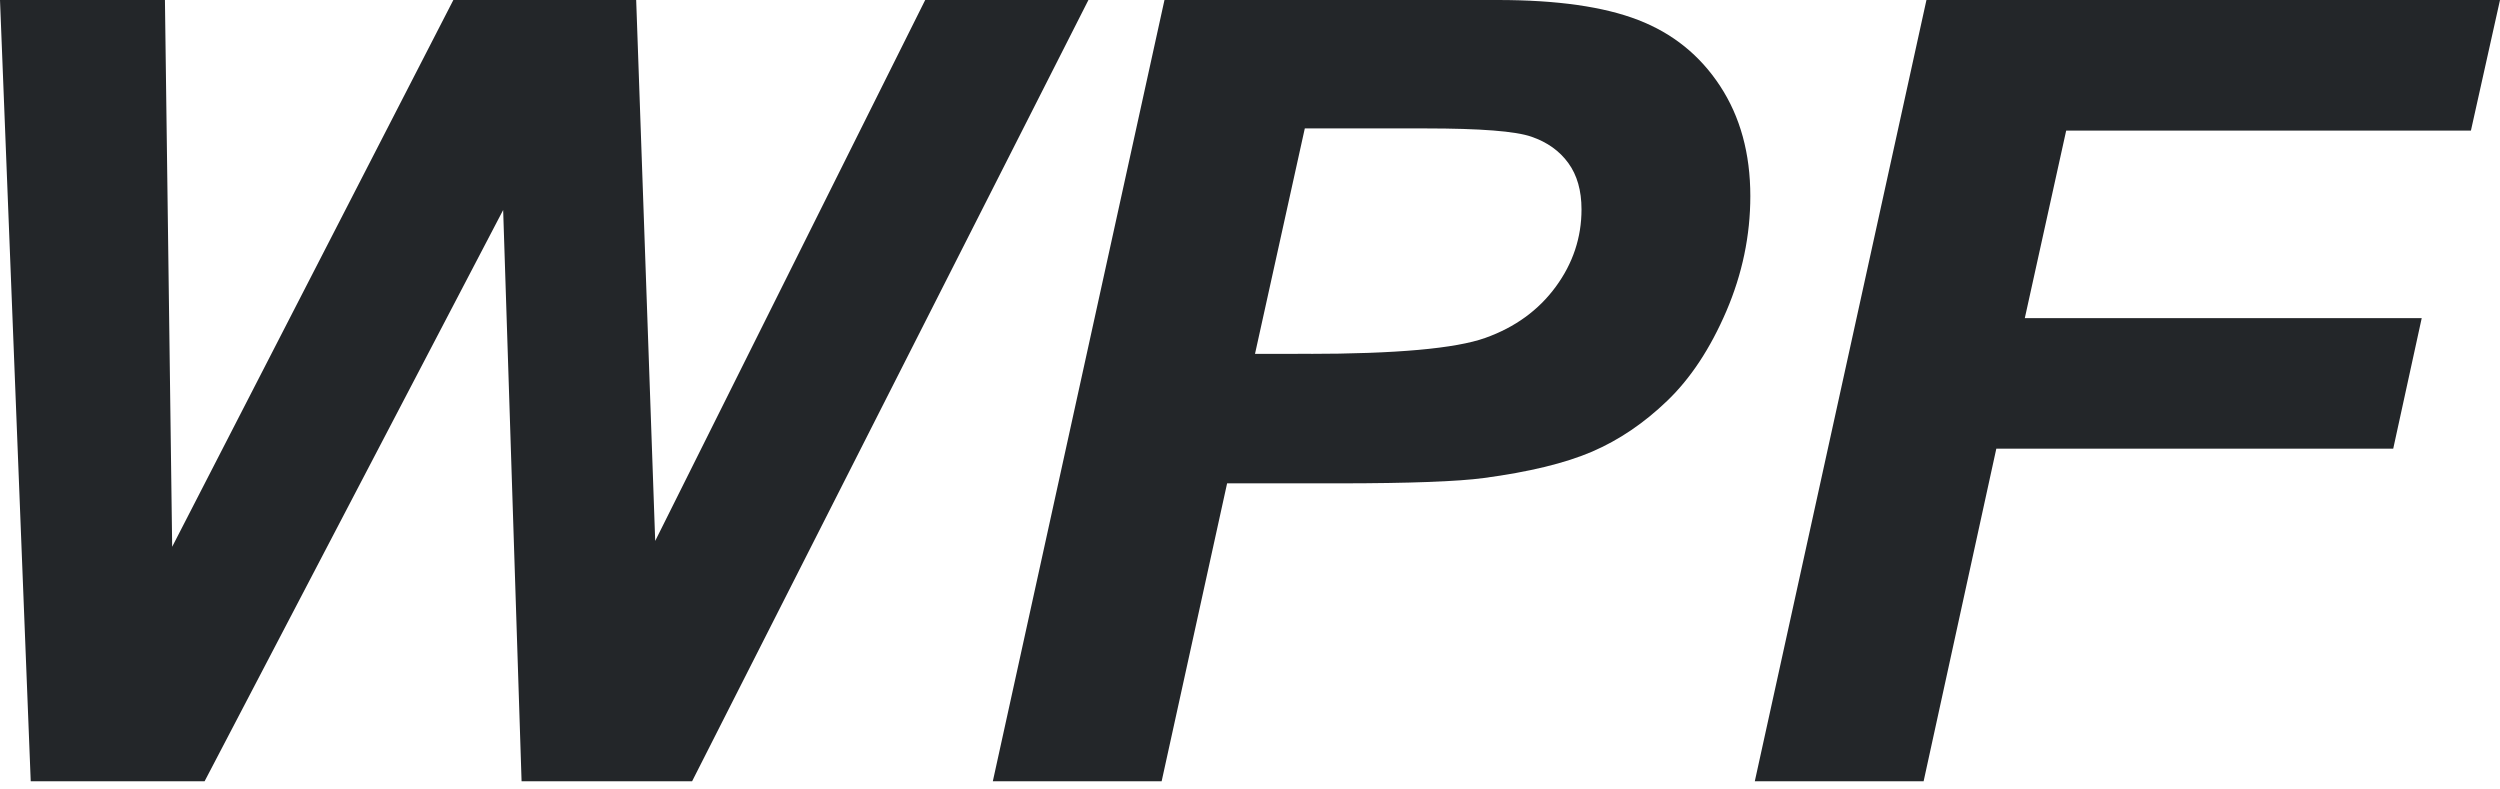 <?xml version="1.0" encoding="UTF-8"?>
<svg width="38px" height="12px" viewBox="0 0 38 12" version="1.1" xmlns="http://www.w3.org/2000/svg" xmlns:xlink="http://www.w3.org/1999/xlink">
    <g id="Page-1" stroke="none" stroke-width="1" fill="none" fill-rule="evenodd">
        <g id="Brand-Logo" transform="translate(-1048, -5026)" fill="#232629">
            <g id="ic-technology-wpf" transform="translate(1048, 5026)">
                <path d="M3.11,11.875 L7.648,3.192 L7.928,11.875 L10.52,11.875 L16.544,0 L14.063,0 L9.959,8.222 L9.67,0 L6.891,0 L2.617,8.311 L2.507,0 L0,0 L0.467,11.875 L3.11,11.875 Z M17.657,11.875 L18.652,7.347 L20.372,7.347 C21.433,7.346 22.159,7.319 22.552,7.266 C23.243,7.174 23.792,7.04 24.2,6.865 C24.608,6.689 24.989,6.432 25.343,6.091 C25.697,5.751 25.996,5.298 26.24,4.731 C26.483,4.164 26.605,3.58 26.605,2.981 C26.605,2.333 26.452,1.775 26.146,1.308 C25.84,0.841 25.425,0.506 24.901,0.304 C24.377,0.101 23.665,0 22.764,0 L22.764,0 L17.7,0 L15.091,11.875 L17.657,11.875 Z M19.949,5.378 L19.076,5.379 L19.833,1.952 L21.668,1.952 C22.501,1.952 23.038,1.994 23.278,2.078 C23.519,2.161 23.706,2.295 23.839,2.479 C23.972,2.662 24.039,2.897 24.039,3.183 C24.039,3.61 23.909,4.002 23.648,4.358 C23.387,4.714 23.031,4.974 22.577,5.136 C22.124,5.298 21.221,5.379 19.867,5.379 L19.949,5.378 Z M29.239,11.875 L30.344,6.82 L36.377,6.82 L36.81,4.836 L30.777,4.836 L31.406,1.985 L37.558,1.985 L38,0 L29.282,0 L26.673,11.875 L29.239,11.875 Z" id="WPF"></path>
            </g>
        </g>
    </g>
</svg>
